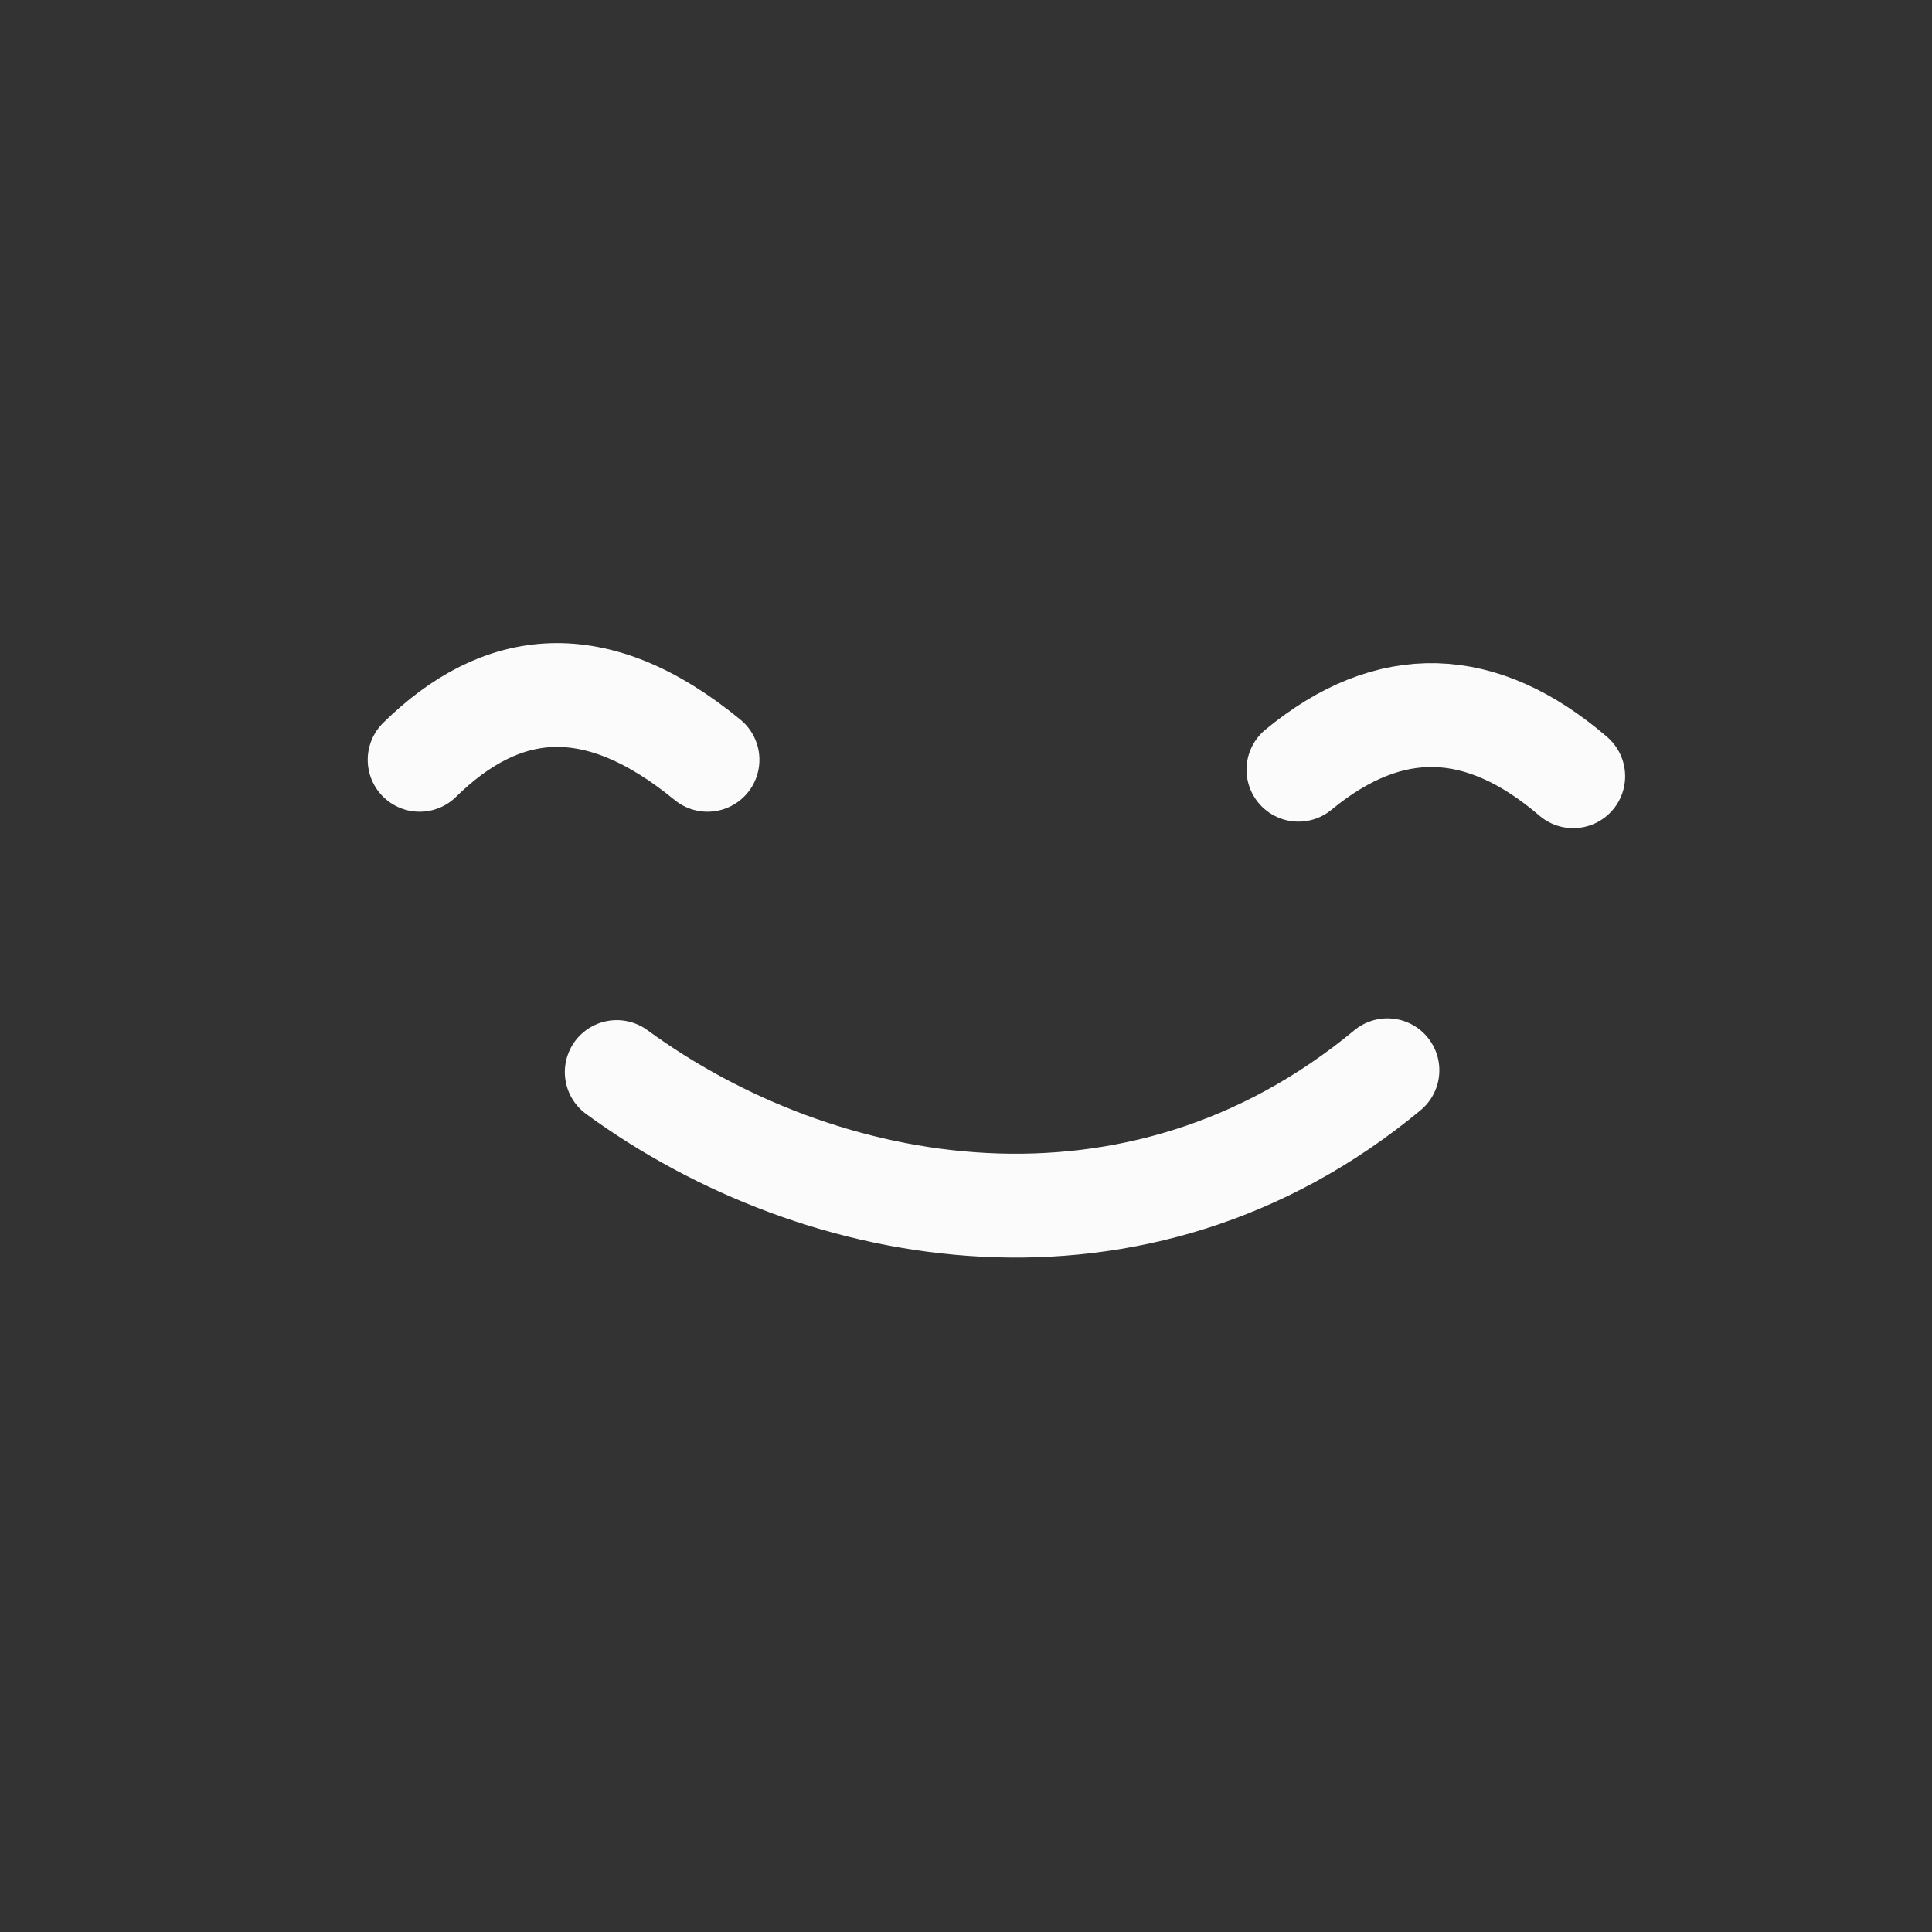 <svg xmlns="http://www.w3.org/2000/svg" width="100mm" height="100mm" viewBox="0 0 100 100"><rect x="0" y="0" width="100" height="100" fill="#333333" stroke="none"/><path style="fill:none;stroke:#fbfbfb;stroke-width:5.375;stroke-linecap:round;stroke-linejoin:round;stroke-miterlimit:4;stroke-dasharray:none;stroke-opacity:1" d="M21.72 39.327c4.226-4.149 9.08-4.781 14.9 0M67.207 39.84c4.741-3.913 9.482-3.73 14.222.338M31.923 55.489c10.53 7.698 26.92 10.664 39.89-.092"/></svg>